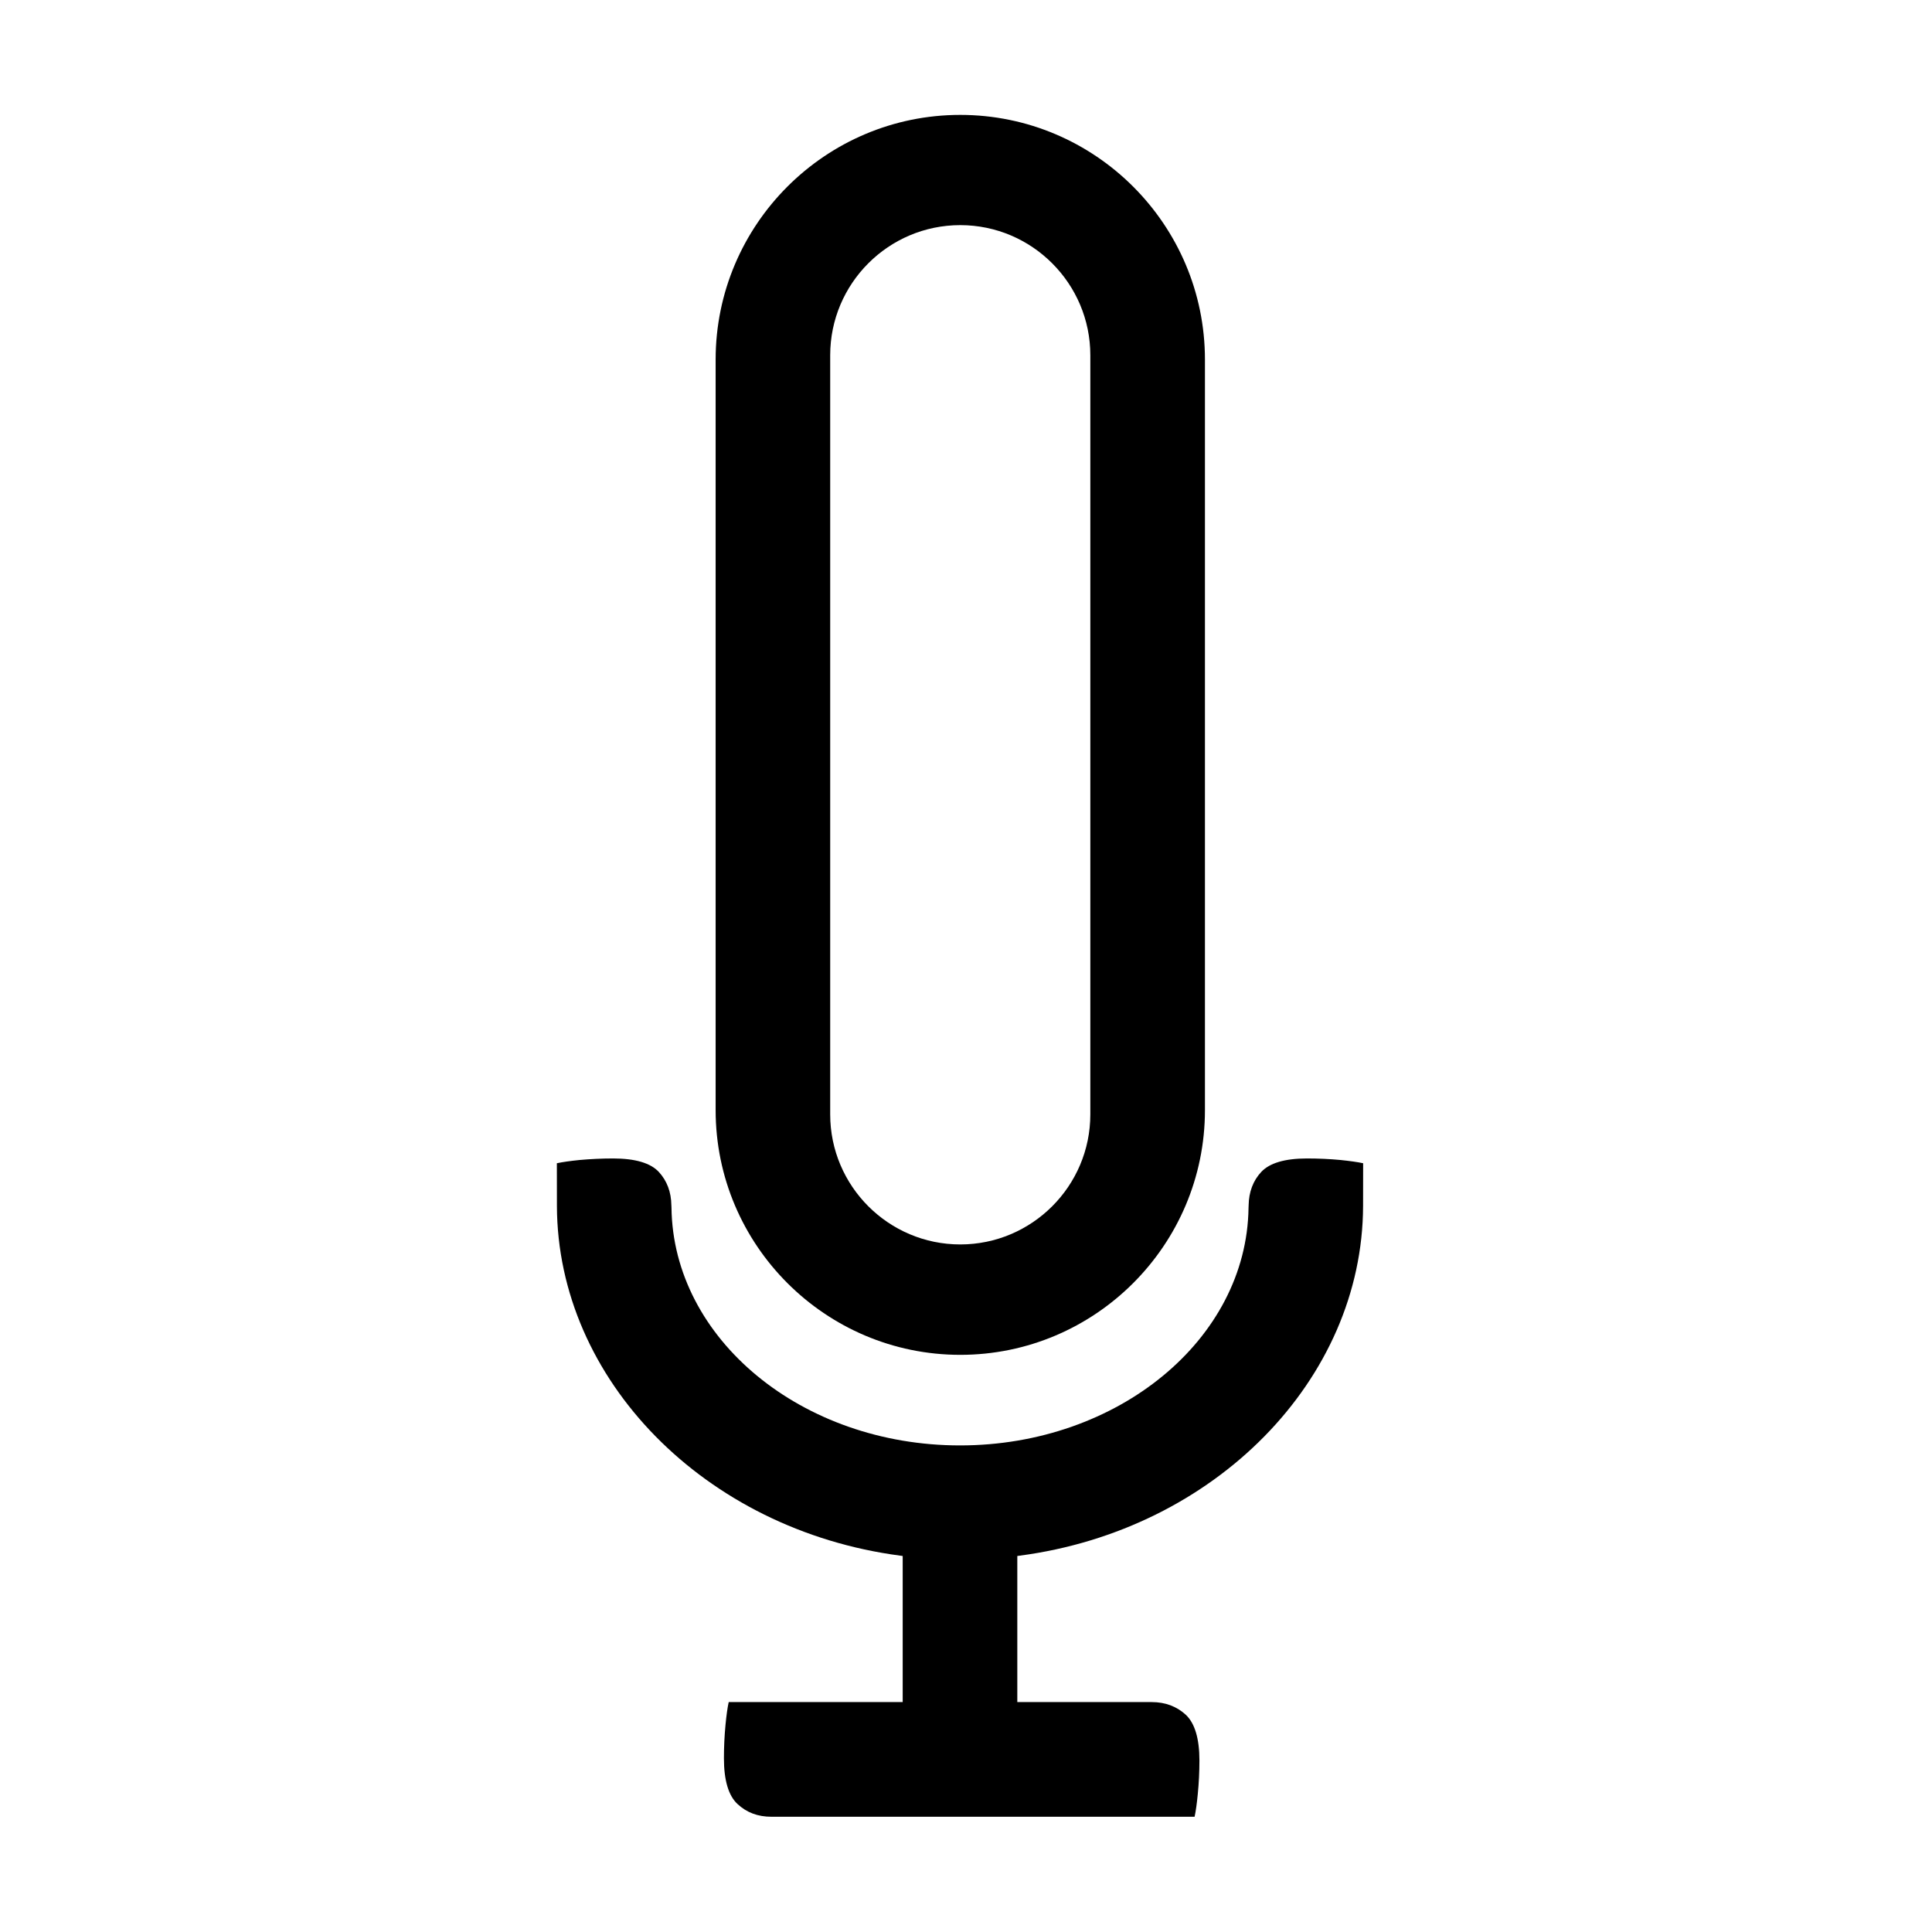 <?xml version="1.0" encoding="iso-8859-1"?>
<!-- Generator: Adobe Illustrator 17.1.0, SVG Export Plug-In . SVG Version: 6.00 Build 0)  -->
<!DOCTYPE svg PUBLIC "-//W3C//DTD SVG 1.1//EN" "http://www.w3.org/Graphics/SVG/1.1/DTD/svg11.dtd">
<svg version="1.1" xmlns="http://www.w3.org/2000/svg" xmlns:xlink="http://www.w3.org/1999/xlink" x="0px" y="0px"
	 viewBox="0 0 34 34" style="enable-background:new 0 0 34 34;" xml:space="preserve">
<g id="BLOCKS" style="display:none;">
	<rect x="0.027" y="0.022" style="display:inline;fill:#CCCACB;" width="34" height="34"/>
</g>
<g id="INNER_GUDIES">
</g>
<g id="MAIN_GUIDES">
</g>
<g id="ICONS">
	<g>
		<path d="M23.989,20.471c-0.099-0.021-0.233-0.04-0.399-0.057c-0.189-0.018-0.388-0.027-0.59-0.027
			c-0.387,0-0.658,0.08-0.805,0.238c-0.143,0.154-0.217,0.352-0.221,0.585l-0.002,0.049c-0.032,2.309-2.297,4.178-5.077,4.178
			c-2.783,0-5.05-1.873-5.078-4.185l-0.002-0.042c-0.003-0.233-0.078-0.431-0.22-0.585c-0.146-0.158-0.417-0.238-0.805-0.238
			c-0.202,0-0.401,0.01-0.591,0.027c-0.167,0.017-0.3,0.036-0.399,0.057l0.001,0.754c0.009,3.055,2.606,5.7,6.042,6.152l0.043,0.006
			v2.571h-3.062c-0.021,0.097-0.04,0.23-0.056,0.399c-0.019,0.197-0.028,0.396-0.028,0.591c0,0.387,0.081,0.657,0.239,0.804
			c0.162,0.15,0.357,0.224,0.599,0.224h7.445c0.021-0.097,0.04-0.23,0.056-0.399c0.019-0.193,0.029-0.392,0.029-0.59
			c0-0.386-0.081-0.657-0.24-0.806c-0.16-0.147-0.361-0.223-0.599-0.223h-2.366v-2.571l0.043-0.006
			c3.436-0.452,6.033-3.098,6.042-6.152L23.989,20.471z"/>
		<path d="M16.899,2.022c-2.374,0-4.305,1.932-4.305,4.306v13.209c0,2.374,1.932,4.306,4.305,4.306c2.375,0,4.306-1.932,4.306-4.306
			V6.328C21.205,3.954,19.273,2.022,16.899,2.022z M19.188,6.252v13.359c0,1.262-1.027,2.289-2.289,2.289
			c-1.262,0-2.289-1.027-2.289-2.289V6.252c0-1.263,1.027-2.29,2.289-2.29C18.161,3.962,19.188,4.99,19.188,6.252z"/>
	</g>
</g>
<g id="TITLES">
</g>
</svg>
